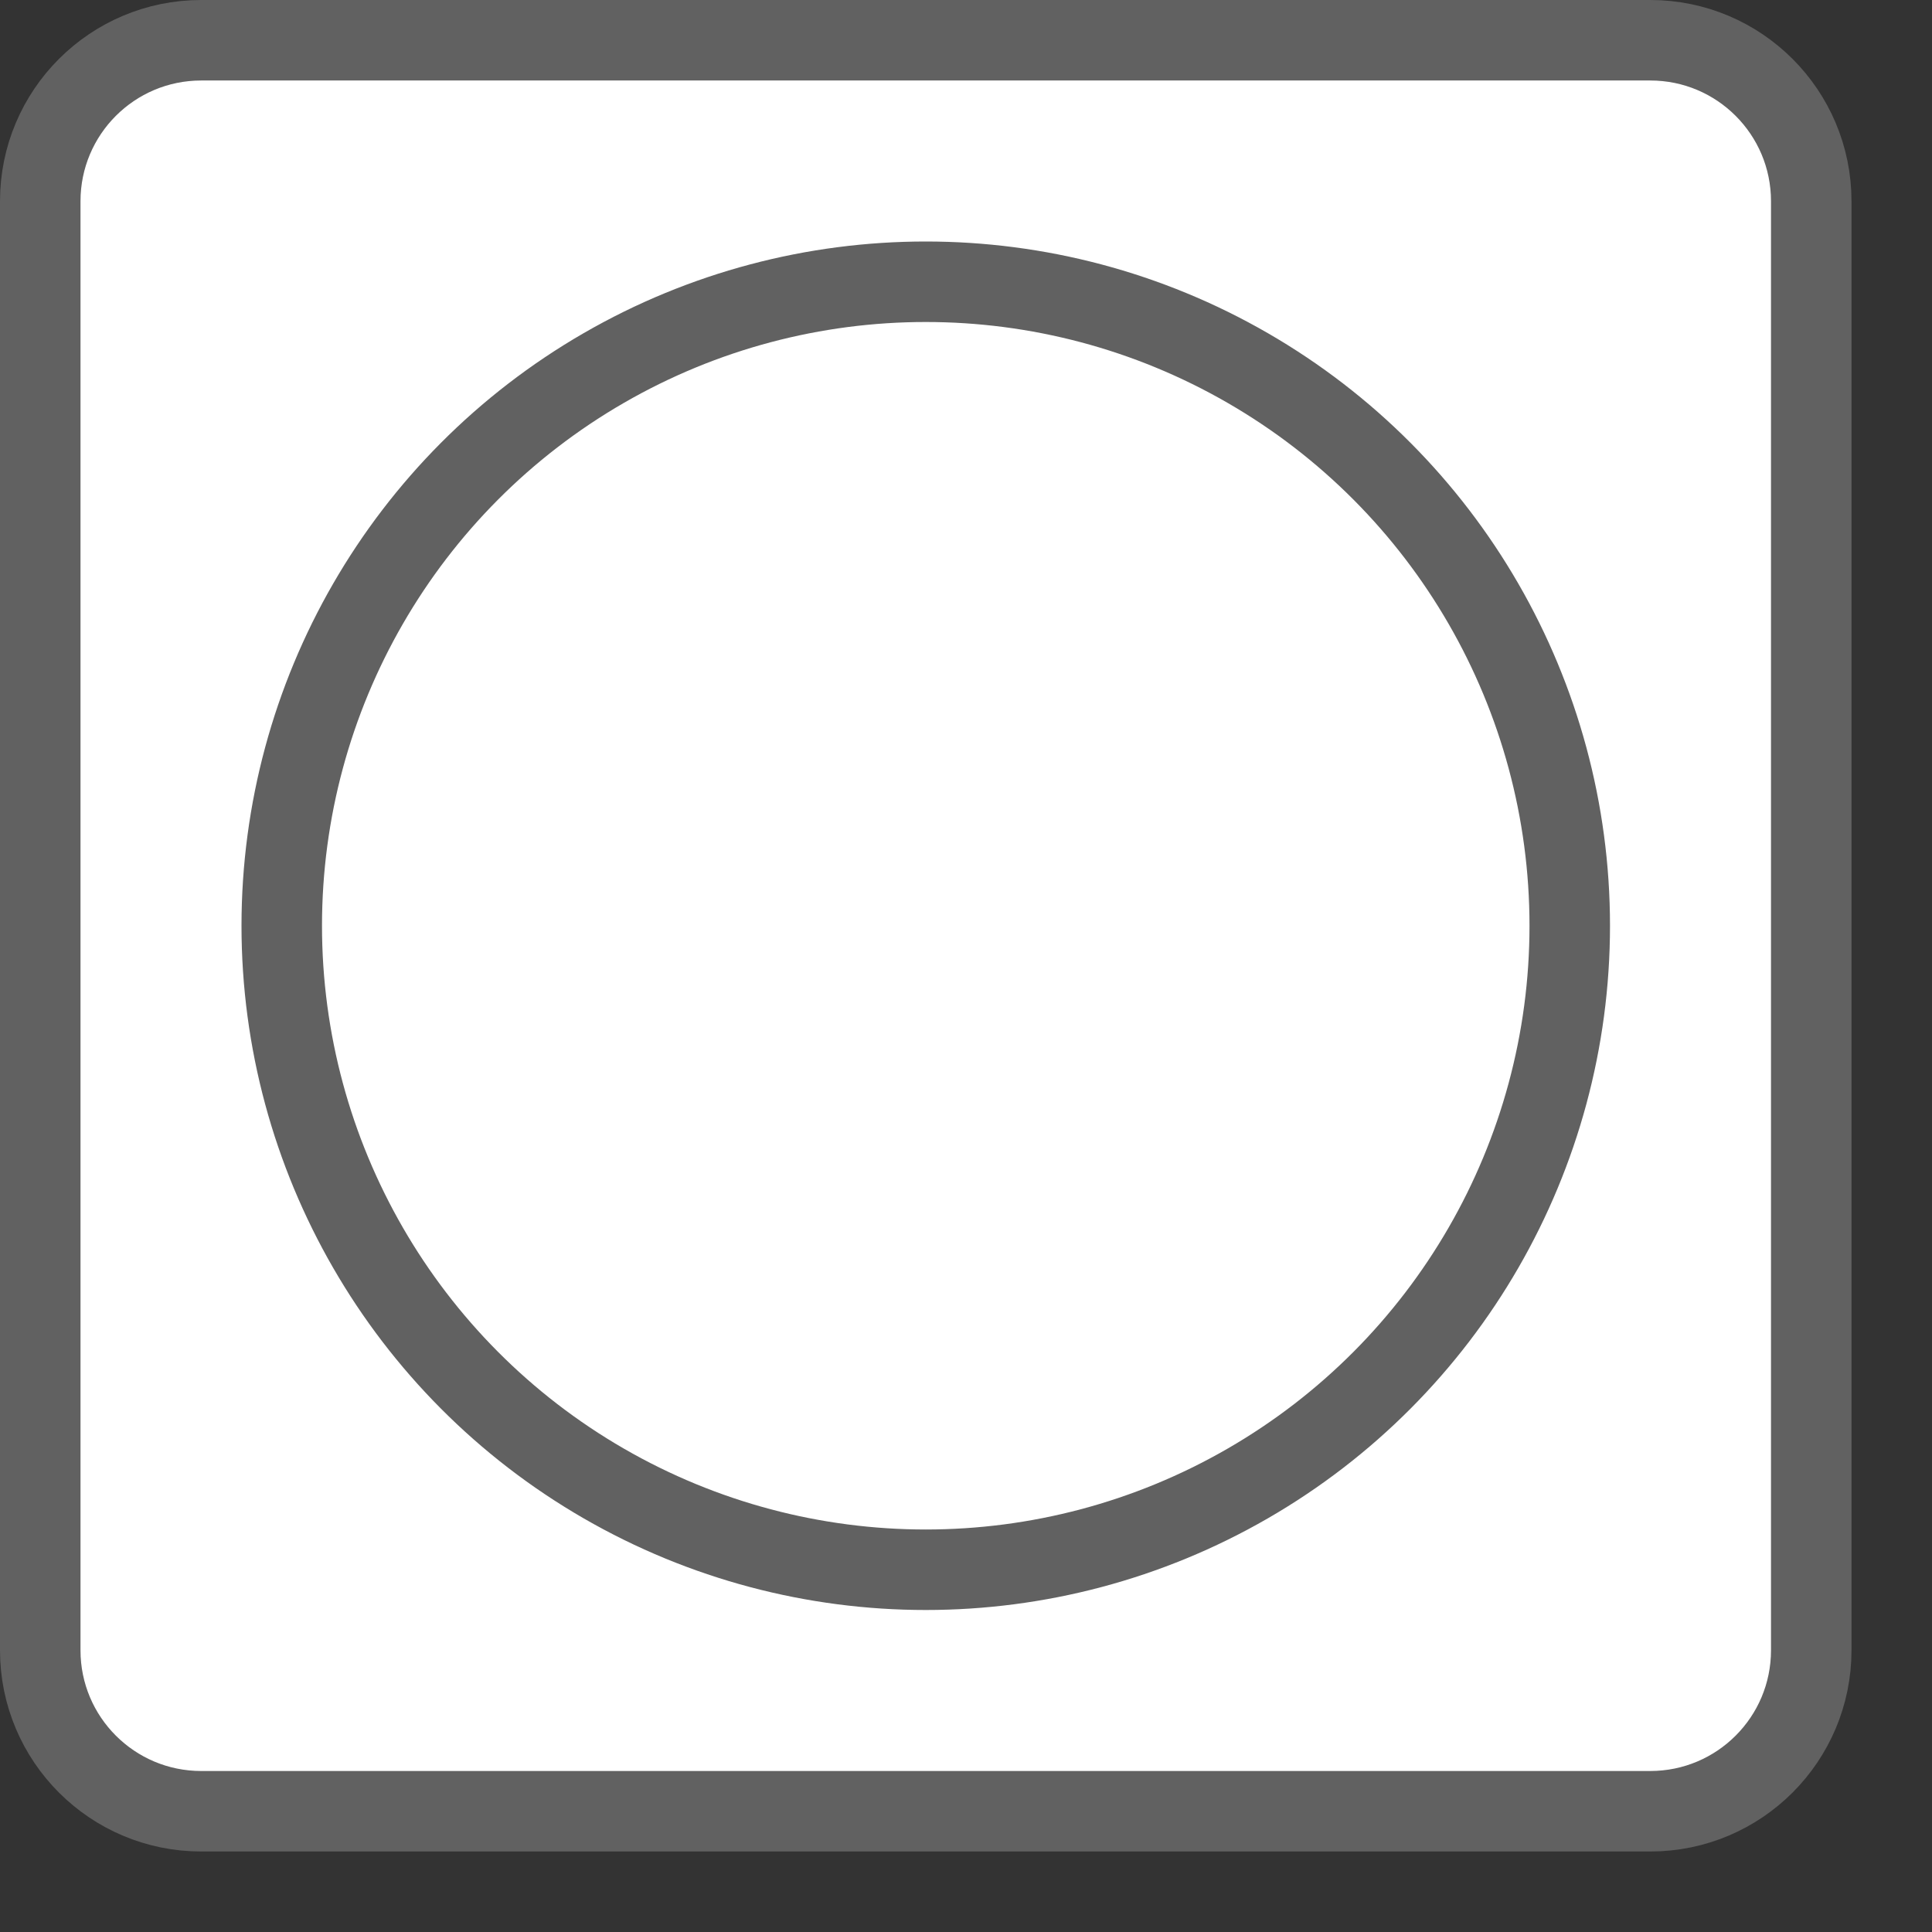 <svg width="24" height="24" viewBox="0 0 24 24" fill="none" xmlns="http://www.w3.org/2000/svg">
<rect x="0" y="0" width="24" height="24" fill="#333333" stroke="none"/>
<path d="M2.5 22.5C1.395 22.5 0.5 21.605 0.5 20.5V4.5V2.5C0.5 1.395 1.395 0.5 2.5 0.5H20.5C21.605 0.5 22.5 1.395 22.5 2.5V4.5V20.5C22.5 21.605 21.605 22.5 20.5 22.5H2.5Z" fill="#ffffff" stroke="#616161"/>
<circle cx="11.5" cy="11.5" r="8" stroke="#616161"/>
</svg>
